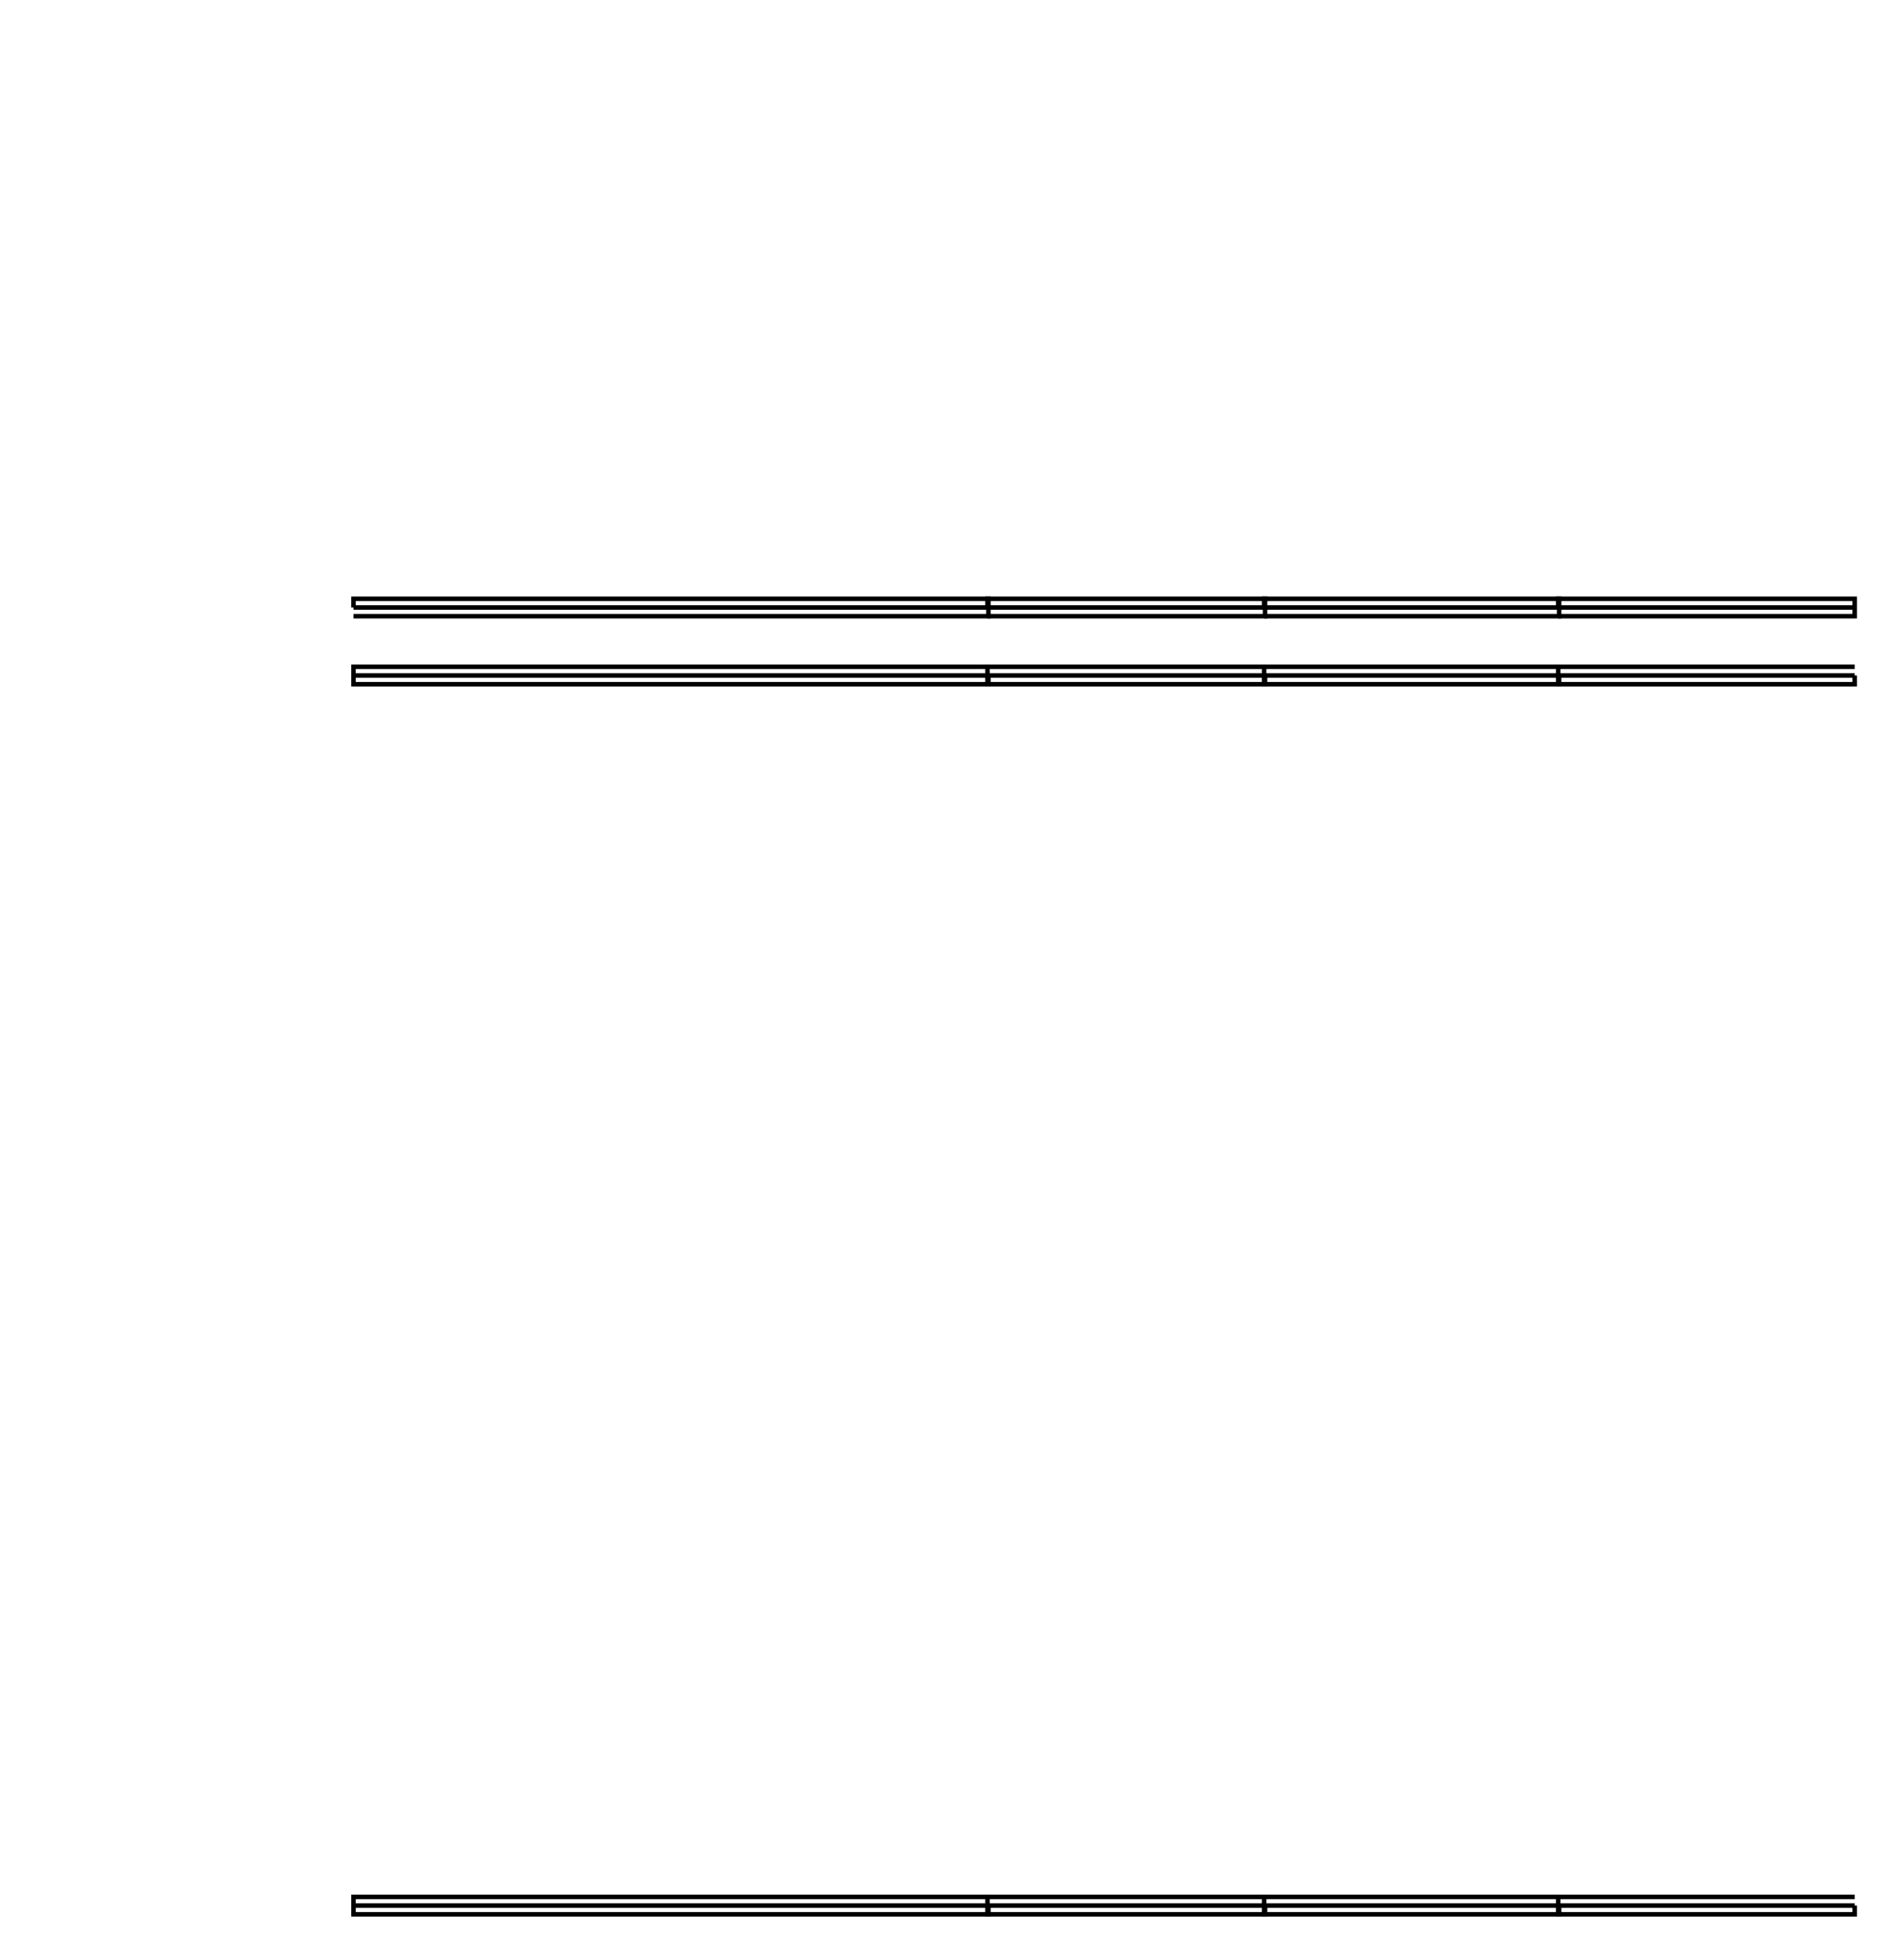 <?xml version="1.0" encoding="UTF-8"?>
<svg height="432.25" width="419.25" xmlns="http://www.w3.org/2000/svg">
 <g>
  <path style="fill:none;stroke:rgb(0,0,0);stroke-width:1.0;" d="M78.000 134.000 L78.000 132.080 L218.100 132.080 L218.100 134.000 L218.100 135.920 L78.000 135.920 M78.000 134.000 L218.100 134.000 "/>
  <path style="fill:none;stroke:rgb(0,0,0);stroke-width:1.0;" d="M218.100 149.000 L218.100 150.920 L78.000 150.920 L78.000 149.000 L78.000 147.080 L218.100 147.080 M218.100 149.000 L78.000 149.000 "/>
  <path style="fill:none;stroke:rgb(0,0,0);stroke-width:1.0;" d="M217.900 134.000 L217.900 132.080 L279.140 132.080 L279.140 134.000 L279.140 135.920 L217.900 135.920 M217.900 134.000 L279.140 134.000 "/>
  <path style="fill:none;stroke:rgb(0,0,0);stroke-width:1.0;" d="M279.140 149.000 L279.140 150.920 L217.900 150.920 L217.900 149.000 L217.900 147.080 L279.140 147.080 M279.140 149.000 L217.900 149.000 "/>
  <path style="fill:none;stroke:rgb(0,0,0);stroke-width:1.0;" d="M278.940 134.000 L278.940 132.080 L344.030 132.080 L344.030 134.000 L344.030 135.920 L278.940 135.920 M278.940 134.000 L344.030 134.000 "/>
  <path style="fill:none;stroke:rgb(0,0,0);stroke-width:1.0;" d="M344.030 149.000 L344.030 150.920 L278.940 150.920 L278.940 149.000 L278.940 147.080 L344.030 147.080 M344.030 149.000 L278.940 149.000 "/>
  <path style="fill:none;stroke:rgb(0,0,0);stroke-width:1.0;" d="M343.830 134.000 L343.830 132.080 L409.250 132.080 L409.250 134.000 L409.250 135.920 L343.830 135.920 M343.830 134.000 L409.250 134.000 "/>
  <path style="fill:none;stroke:rgb(0,0,0);stroke-width:1.0;" d="M409.250 149.000 L409.250 150.920 L343.830 150.920 L343.830 149.000 L343.830 147.080 L409.250 147.080 M409.250 149.000 L343.830 149.000 "/>
  <path style="fill:none;stroke:rgb(0,0,0);stroke-width:1.0;" d="M218.100 420.330 L218.100 422.250 L78.000 422.250 L78.000 420.330 L78.000 418.420 L218.100 418.420 M218.100 420.330 L78.000 420.330 "/>
  <path style="fill:none;stroke:rgb(0,0,0);stroke-width:1.0;" d="M279.140 420.330 L279.140 422.250 L217.900 422.250 L217.900 420.330 L217.900 418.420 L279.140 418.420 M279.140 420.330 L217.900 420.330 "/>
  <path style="fill:none;stroke:rgb(0,0,0);stroke-width:1.0;" d="M344.030 420.330 L344.030 422.250 L278.940 422.250 L278.940 420.330 L278.940 418.420 L344.030 418.420 M344.030 420.330 L278.940 420.330 "/>
  <path style="fill:none;stroke:rgb(0,0,0);stroke-width:1.0;" d="M409.250 420.330 L409.250 422.250 L343.830 422.250 L343.830 420.330 L343.830 418.420 L409.250 418.420 M409.250 420.330 L343.830 420.330 "/>
 </g>
</svg>
